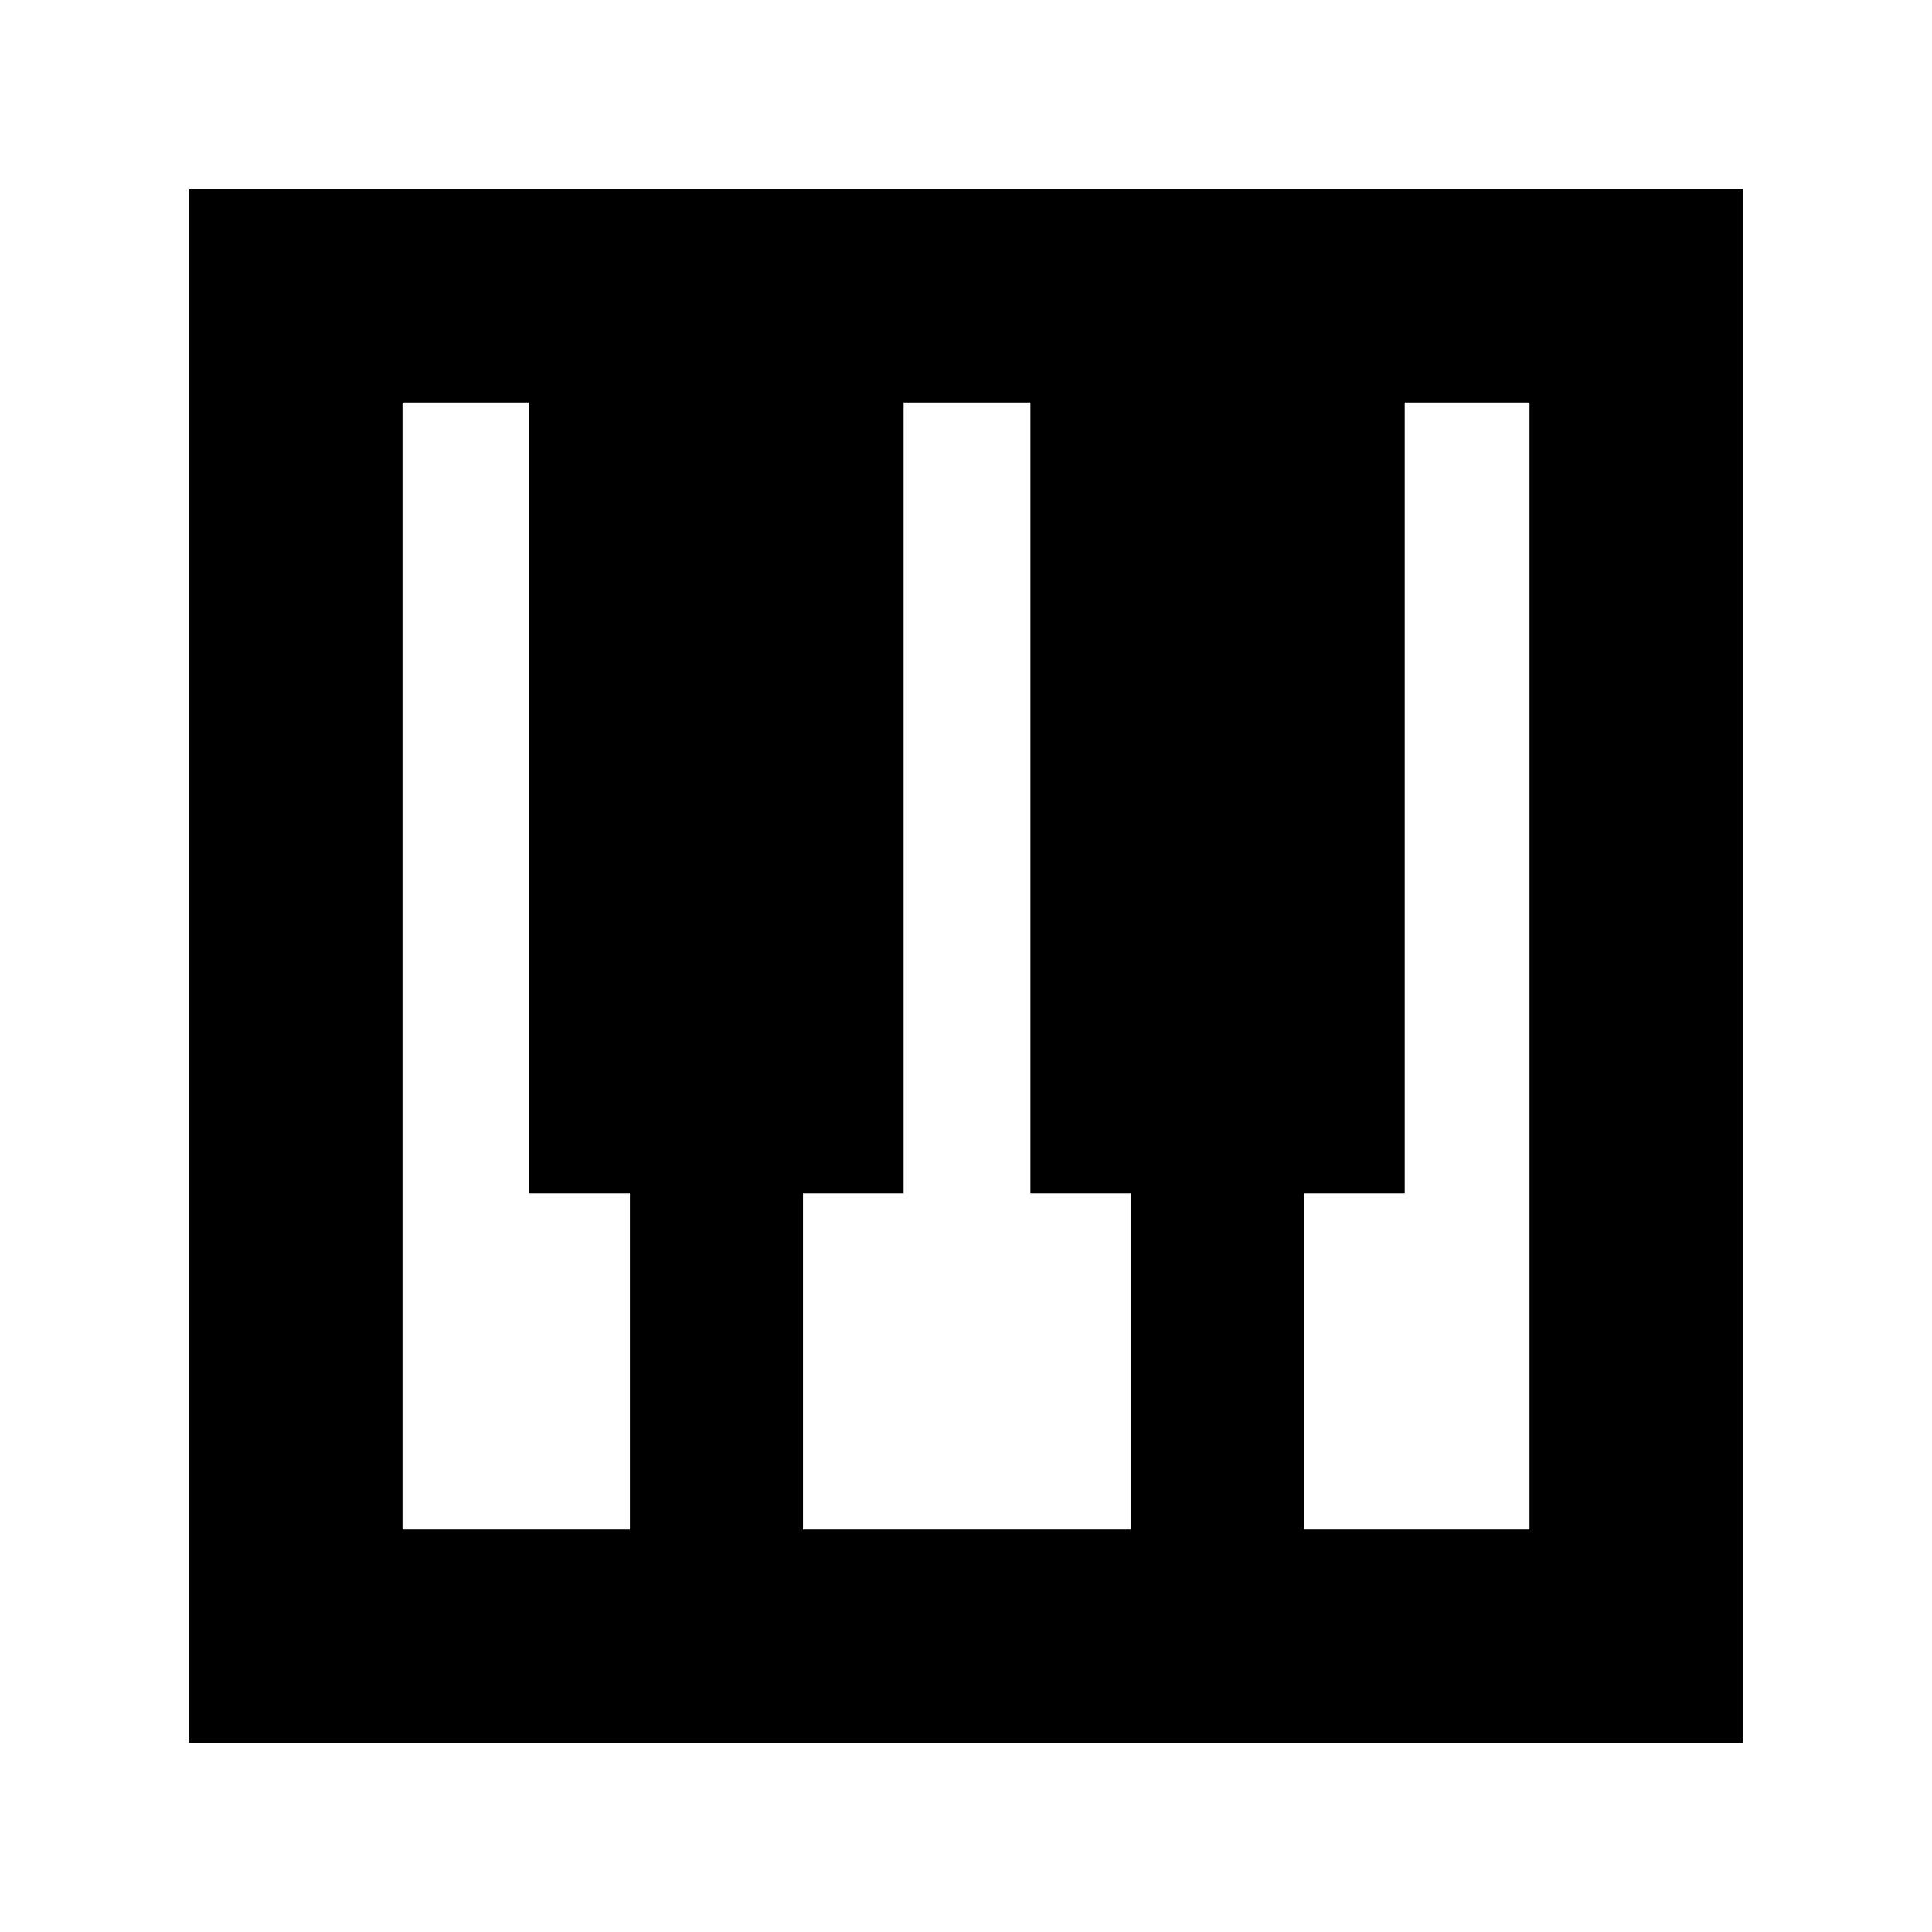 <svg xmlns="http://www.w3.org/2000/svg" height="24" width="24"><path d="M2.35 21.65V2.35h19.3v19.3ZM5 19h2.825v-4.175h-1.25V5H5Zm11.2 0H19V5h-1.55v9.825H16.2Zm-6.225 0h4.075v-4.175H12.8V5h-1.575v9.825h-1.25Z"/></svg>